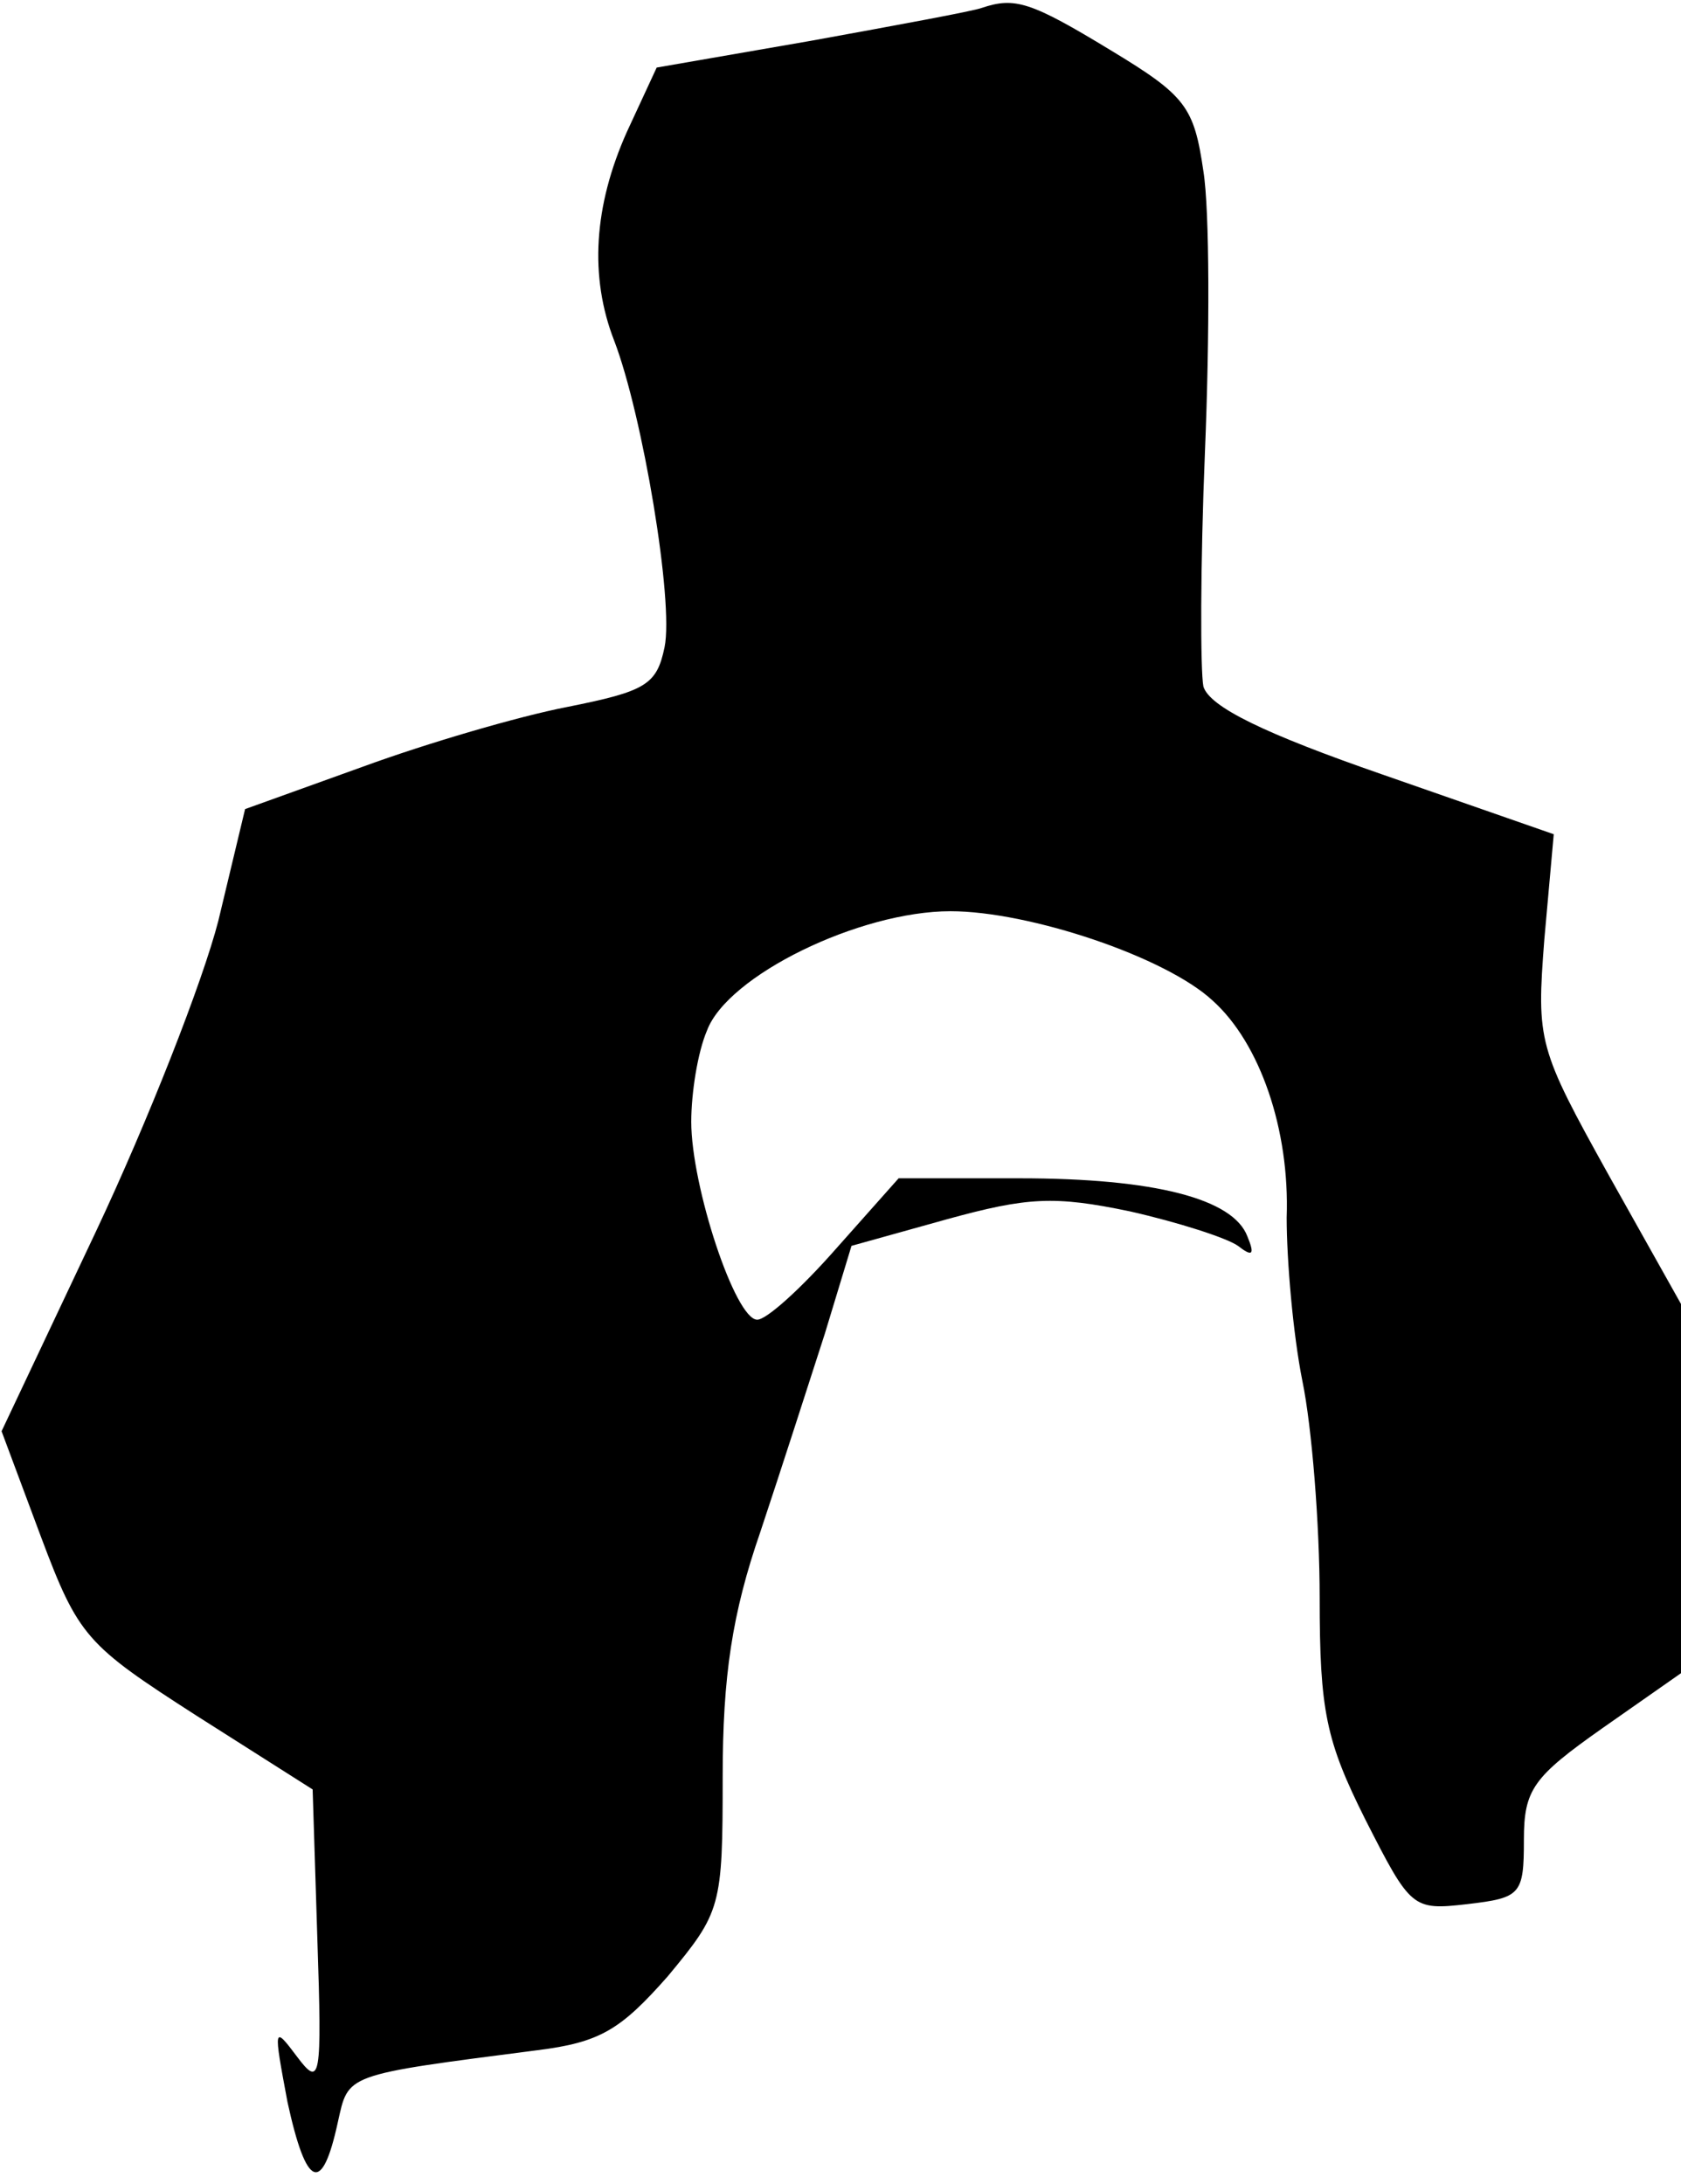 <?xml version="1.0" standalone="no"?>
<!DOCTYPE svg PUBLIC "-//W3C//DTD SVG 20010904//EN"
 "http://www.w3.org/TR/2001/REC-SVG-20010904/DTD/svg10.dtd">
<svg version="1.0" xmlns="http://www.w3.org/2000/svg"
 width="107pt" height="139pt" viewBox="0 0 107 139"
 preserveAspectRatio="xMidYMid meet">
<g transform="translate(0,139) scale(0.1,-0.1)"
fill="#000000" stroke="none">
<path fill="#000000" stroke="none" d="M625 1385 c-5 -2 -54 -11 -109 -21
l-98 -17 -19 -41 c-21 -47 -24 -92 -8 -133 18 -47 38 -166 32 -195 -5 -24 -12
-28 -62 -38 -31 -6 -89 -23 -130 -38 l-75 -27 -17 -71 c-10 -39 -45 -128 -78
-198 l-60 -127 25 -67 c24 -64 29 -69 99 -114 l74 -47 3 -95 c3 -90 2 -95 -13
-75 -15 20 -15 19 -6 -29 12 -55 22 -59 32 -13 7 31 3 30 127 46 40 5 53 13
83 47 34 41 35 44 35 127 0 64 6 104 24 156 13 39 31 95 41 126 l17 56 61 17
c51 14 68 15 116 5 31 -7 62 -17 69 -22 9 -7 11 -6 6 6 -9 24 -59 37 -145 37
l-77 0 -40 -45 c-22 -25 -44 -45 -50 -45 -14 0 -42 85 -42 126 0 18 4 44 10
58 13 35 97 76 155 76 50 0 137 -29 167 -57 30 -27 49 -82 47 -138 0 -27 4
-74 10 -104 6 -29 11 -91 11 -138 0 -72 4 -91 29 -141 29 -57 30 -58 65 -54
34 4 36 6 36 41 0 32 6 40 50 71 l50 35 0 117 0 118 -46 82 c-45 81 -46 85
-41 150 l6 67 -109 38 c-75 26 -110 43 -114 56 -2 10 -2 77 1 150 3 73 3 153
-1 178 -6 41 -11 48 -59 77 -51 31 -61 34 -82 27z"/>
</g>
</svg>

